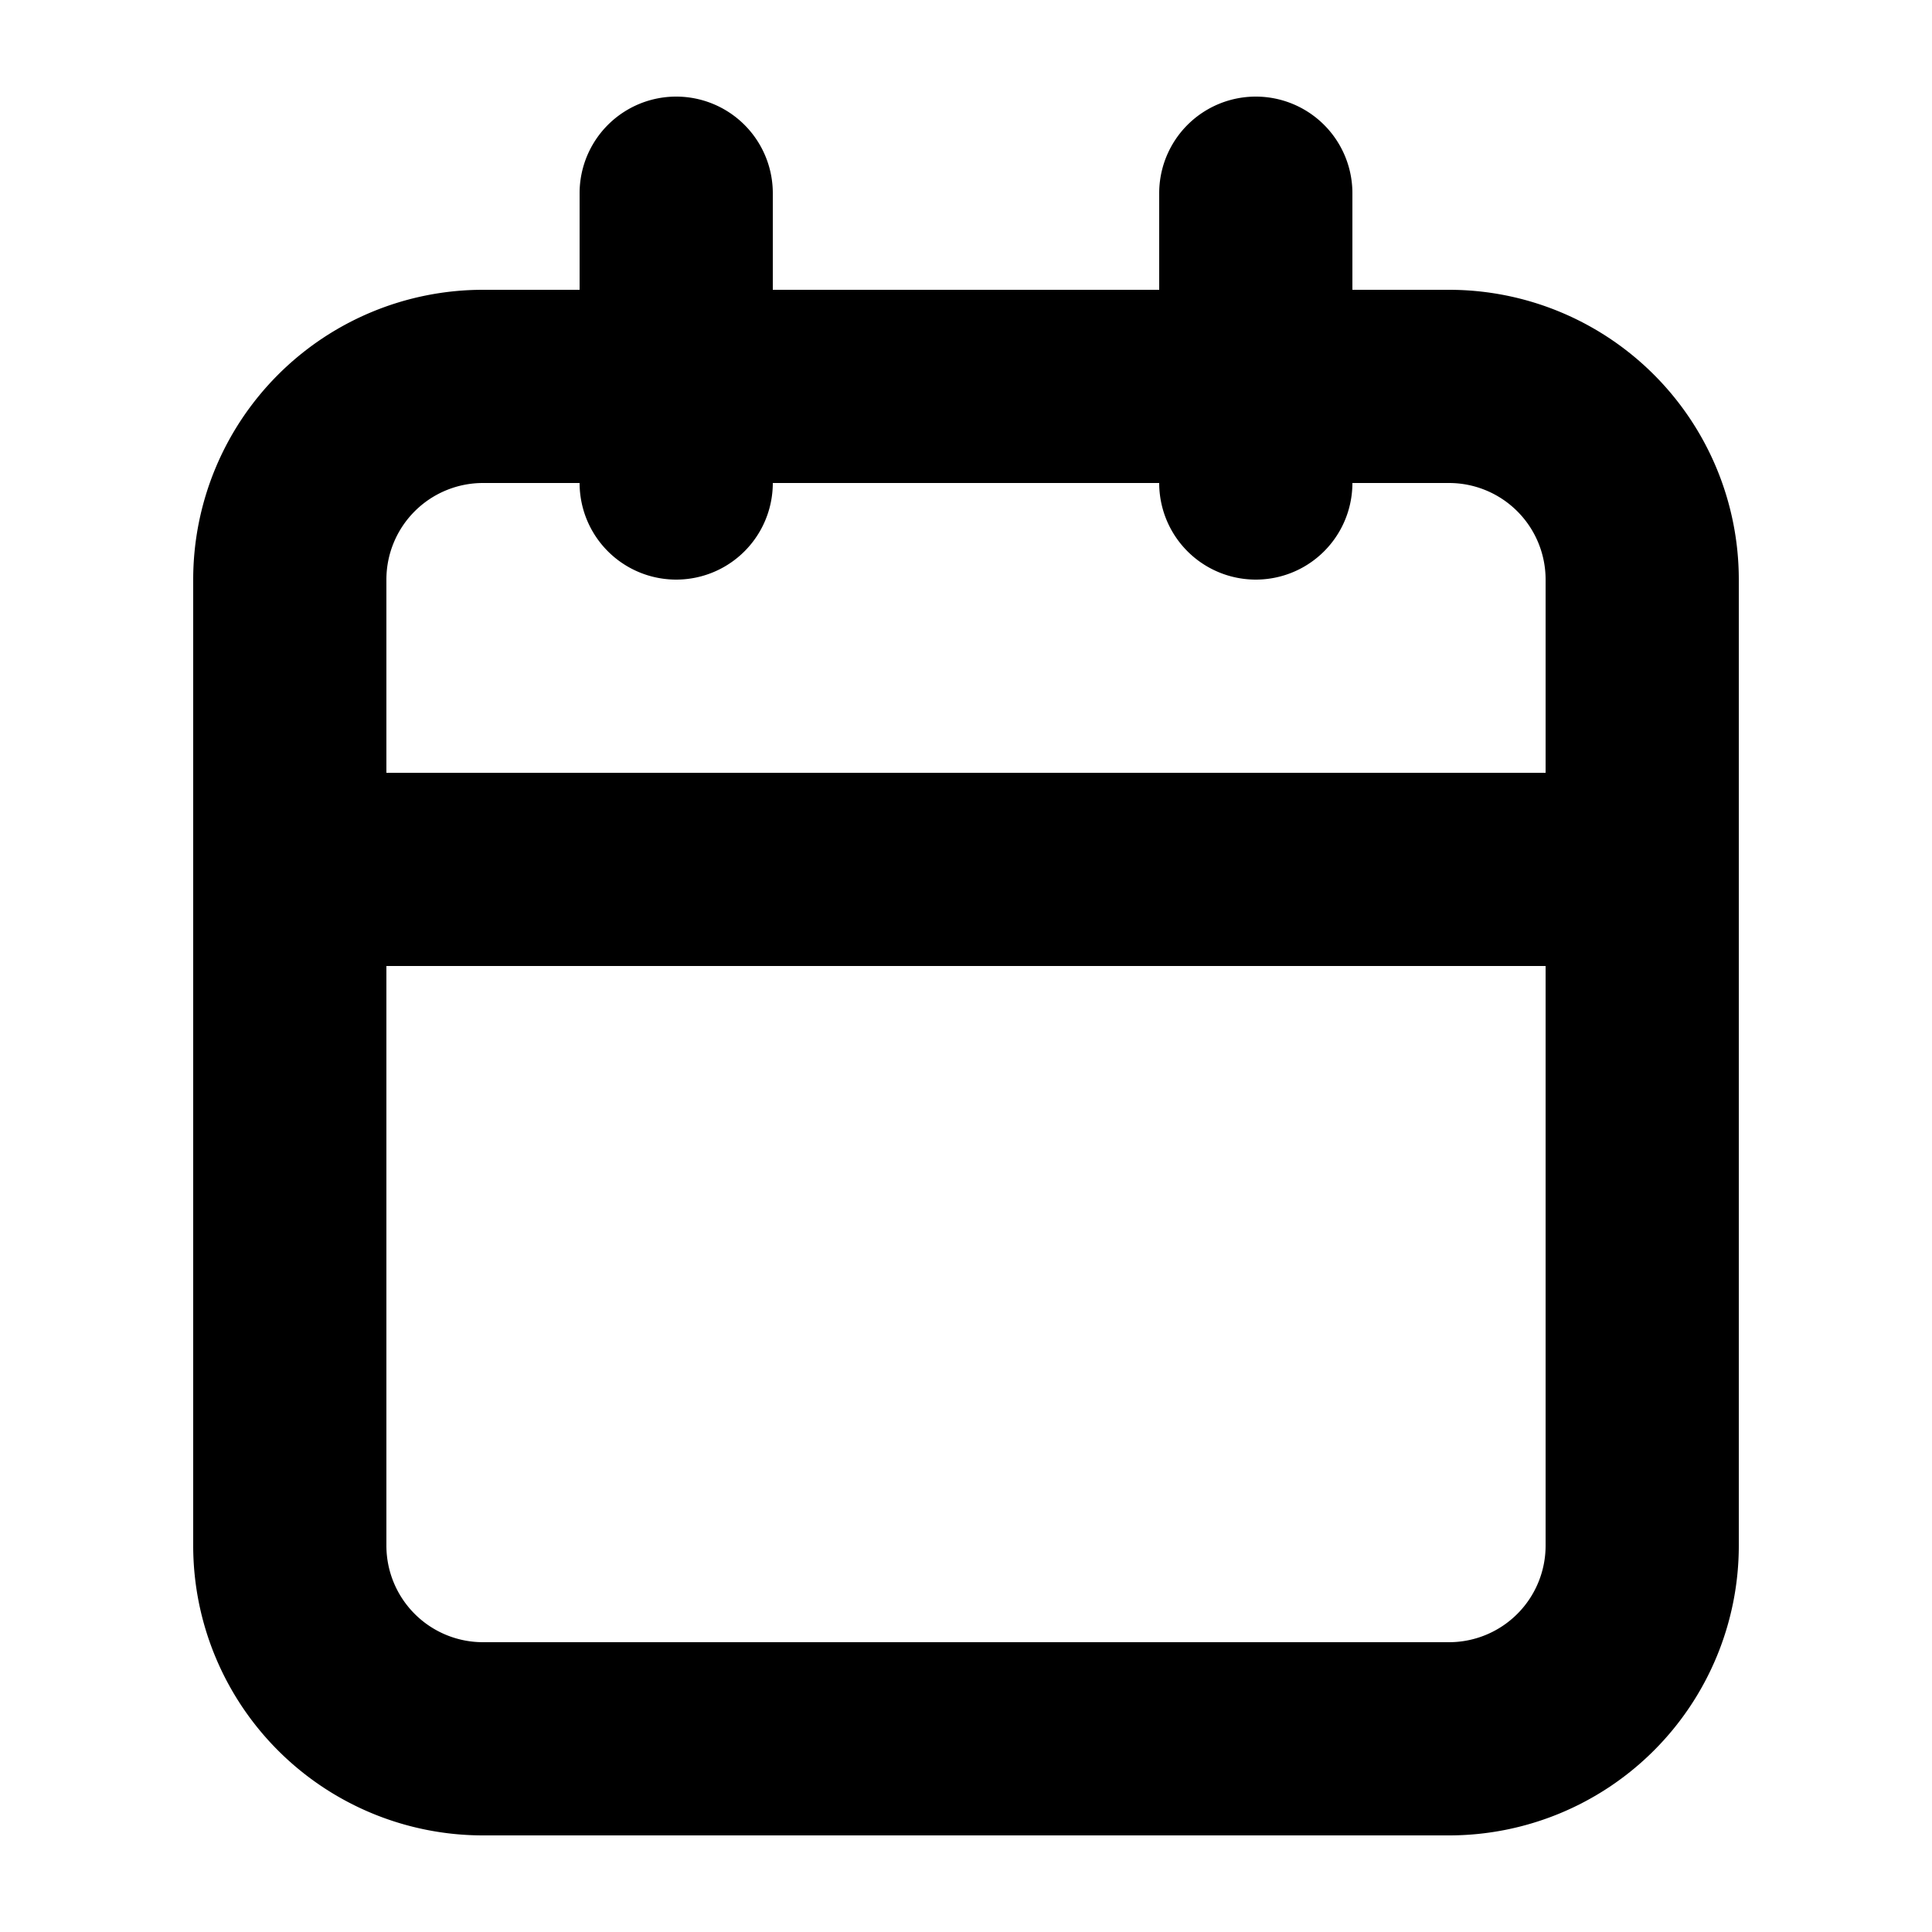 <svg xmlns="http://www.w3.org/2000/svg" width="20" height="20" viewBox="0 0 20 20"><path fill-rule="evenodd" d="M6 5H5a1 1 0 0 0-1 1v2h12V6a1 1 0 0 0-1-1h-1a1 1 0 0 1-2 0H8a1 1 0 1 1-2 0zm2-2h4V2a1 1 0 0 1 2 0v1h1a3 3 0 0 1 3 3v10a3 3 0 0 1-3 3H5a3 3 0 0 1-3-3V6a3 3 0 0 1 3-3h1V2a1 1 0 1 1 2 0v1zm8 7H4v6a1 1 0 0 0 1 1h10a1 1 0 0 0 1-1v-6z"/></svg>